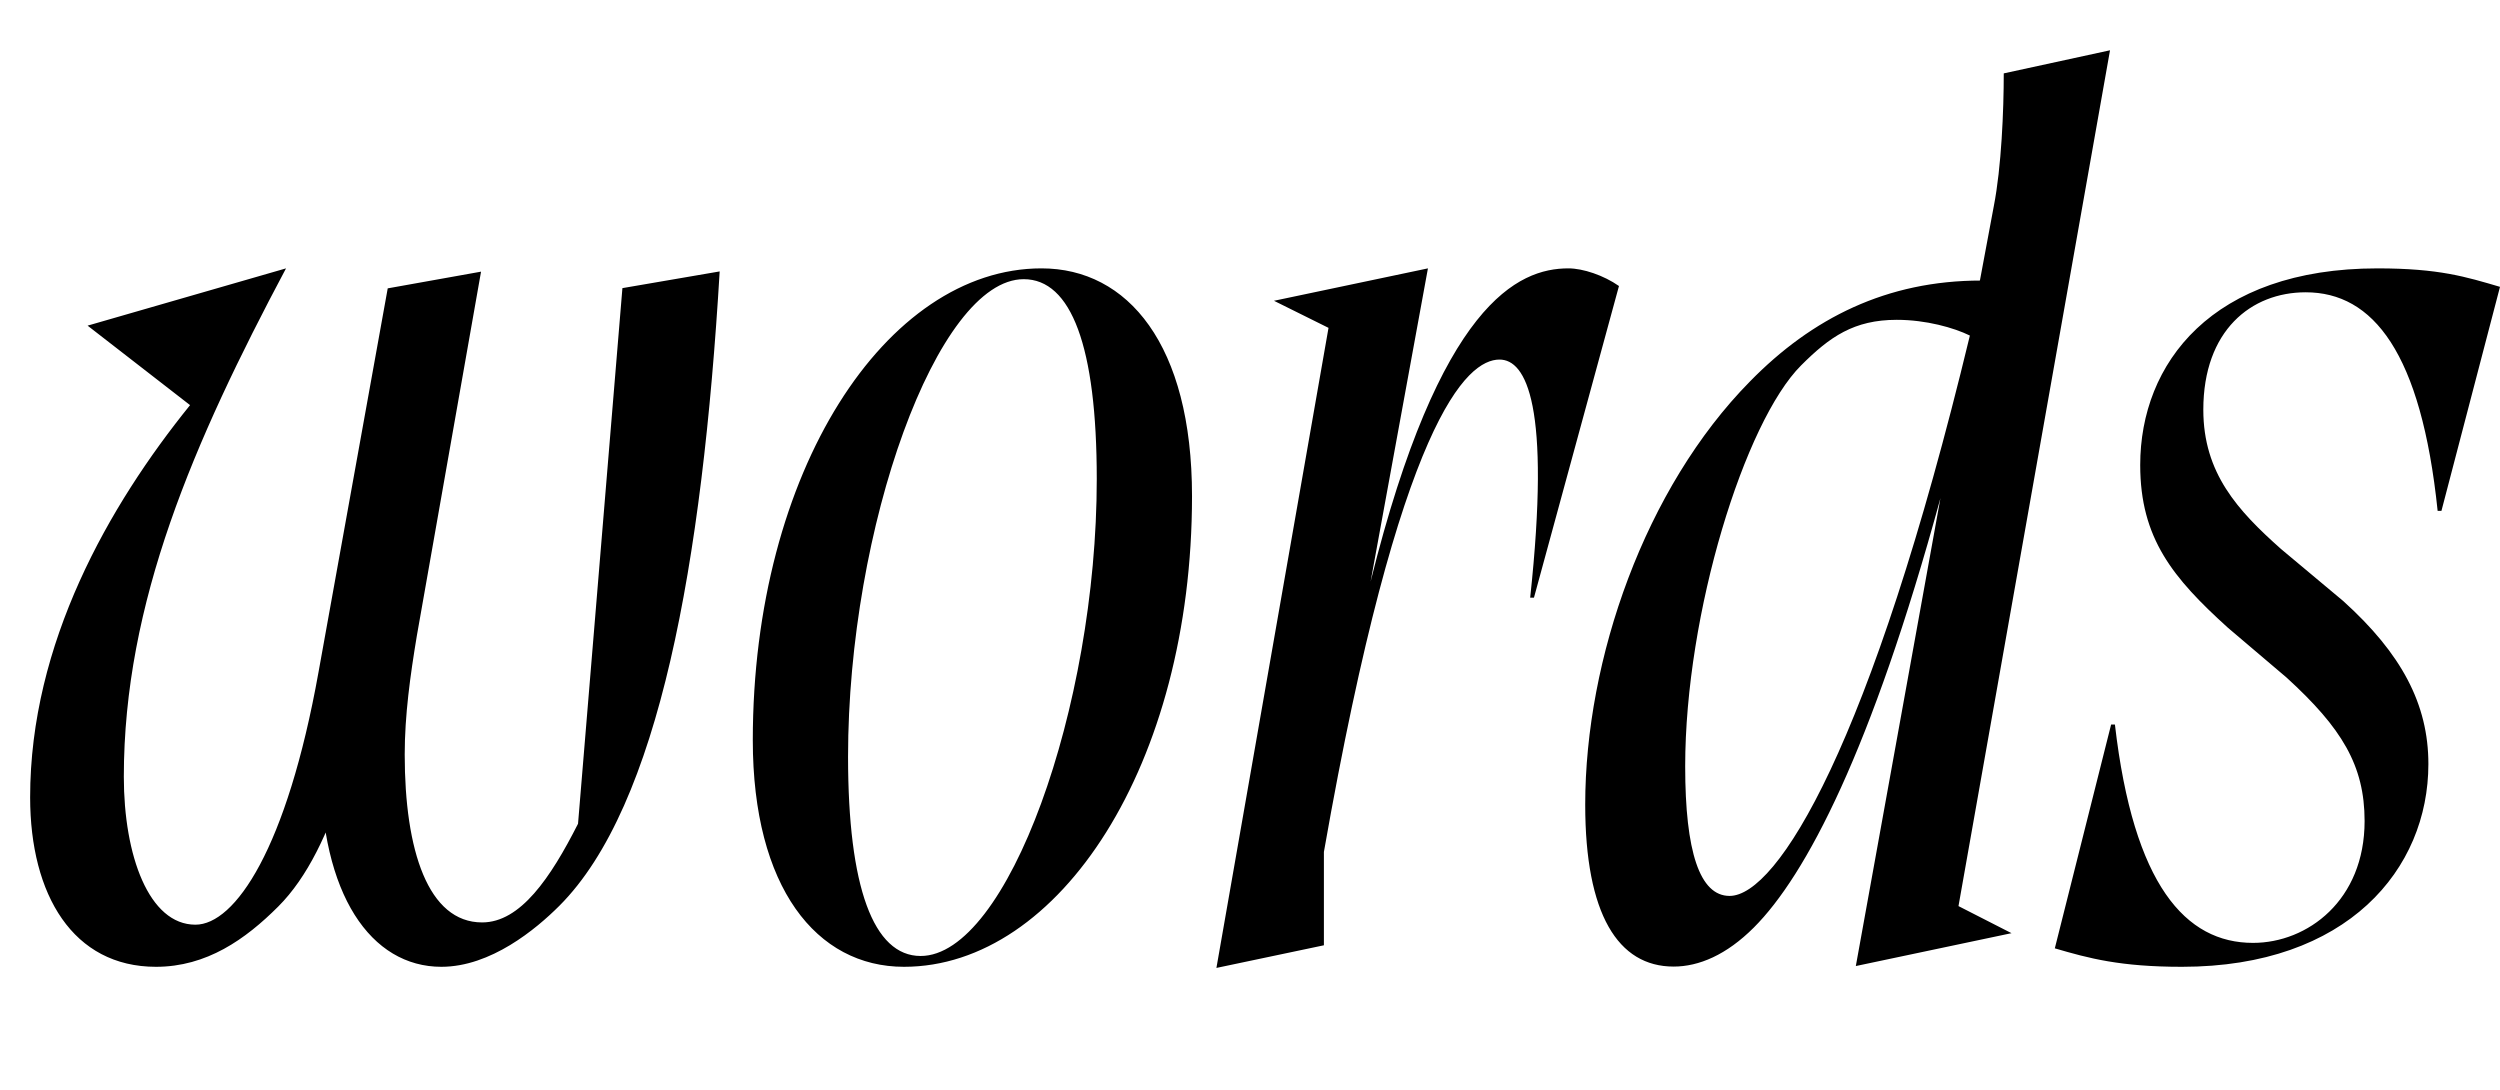 <svg width="2521.93" height="1100.002" xmlns="http://www.w3.org/2000/svg"><path d="M627.87 290.652l98.12-16.85c-17.5 294.06-61.21 539.43-161.74 639.96-23.64 23.64-69.23 61.52-119.01 61.52-70.85 0-121.86-72.52-121.86-202.18 0-57.07 9.4-107.56 19.72-166.13l44.75-.77c-21.49 128.16-48.43 249.54-107.13 308.25-33.13 33.13-72.32 60.83-123.38 60.83-83.47 0-126.93-72.28-126.93-171 0-155.3 79.3-294.08 161.32-395.61l-103.35-80.18 200.16-57.77c-93.36 175.53-163.62 337.19-163.62 512.88 0 79.49 25.3 149.19 72.22 149.19 39.89 0 92.22-76.42 124.2-254.89l69.79-387.02 94.14-16.85-64.77 367.35c-6.68 40.2-12.23 80.25-12.23 119.71 0 96.88 23.6 169.42 78.09 169.42 38.59 0 68.97-44.76 96.75-99.55zm131.53 456.02c0 148.54 64.2 228.61 152.5 228.61 156.68 0 290.57-203.92 290.57-474.81 0-152.87-64.89-229.75-151.82-229.75-156.67 0-291.25 204.61-291.25 475.95zm96.09 16.82c0-231.24 89.98-481.86 177.22-481.86 47.9 0 73.67 67.76 73.67 201.57 0 231.23-90.43 481.17-177.67 481.17-47.67 0-73.22-69.59-73.22-200.88zm371.6 212.93l113.08-645.69-55.03-27.31 155.32-32.7-57.83 315.92c69.83-280.69 148.82-315.92 199.55-315.92 14.67 0 35.56 7 50.99 17.8l-85.75 314.39h-3.82c20.95-194.34-4.08-240.19-30.94-240.19-32.66 0-100.32 59.28-177.15 496.68v94.18zm517.68-72.64c-30.17 0-44.8-44.68-44.8-130.69 0-154.91 60.06-347.61 116.95-404.5 28.84-28.84 53.28-45.96 96.46-45.96 29.54 0 57.63 7.94 73.77 15.87-100.11 415.15-194.4 565.28-242.38 565.28zm320.39-614.73c-22.79-4.37-45.13-6.05-66.69-6.05-95.1 0-170.56 37.83-233.14 101.78-105.86 107.46-166.21 279.89-166.21 426.94 0 110.54 33.11 163.33 89.18 163.33 25.57 0 53.36-11.82 80.93-39.39 52.57-52.57 118.69-178.51 188.25-433.21l-85.38 472.06 157.05-33.16-53.49-27.31 152.86-863.32-107.19 23.3c0 37.05-2.32 94.59-10.04 133.95l-20.22 108.19zm241.49 394.48c55.58 50.75 78.69 88.48 78.69 144.73 0 79.97-57.54 122.89-112.55 122.89-67.96 0-120.58-58.1-139.32-220.28h-3.83l-56.8 225.78c34.37 10.09 66.02 18.63 128.25 18.63 167.03 0 248.59-98.62 248.59-204.55 0-60.52-27.19-111.43-85.9-164.43l-62.82-52.55c-43.61-38.77-78.32-76.44-78.32-140.41 0-79.97 48.27-118.49 103.28-118.49 67.95 0 116.52 60.68 133.1 220.51h3.83l59.08-226.01c-34.36-10.09-61.39-18.63-123.61-18.63-167.04 0-239.34 95.85-239.34 198.38 0 73.97 33.05 113.97 88.44 164.11zm0 0"/></svg>